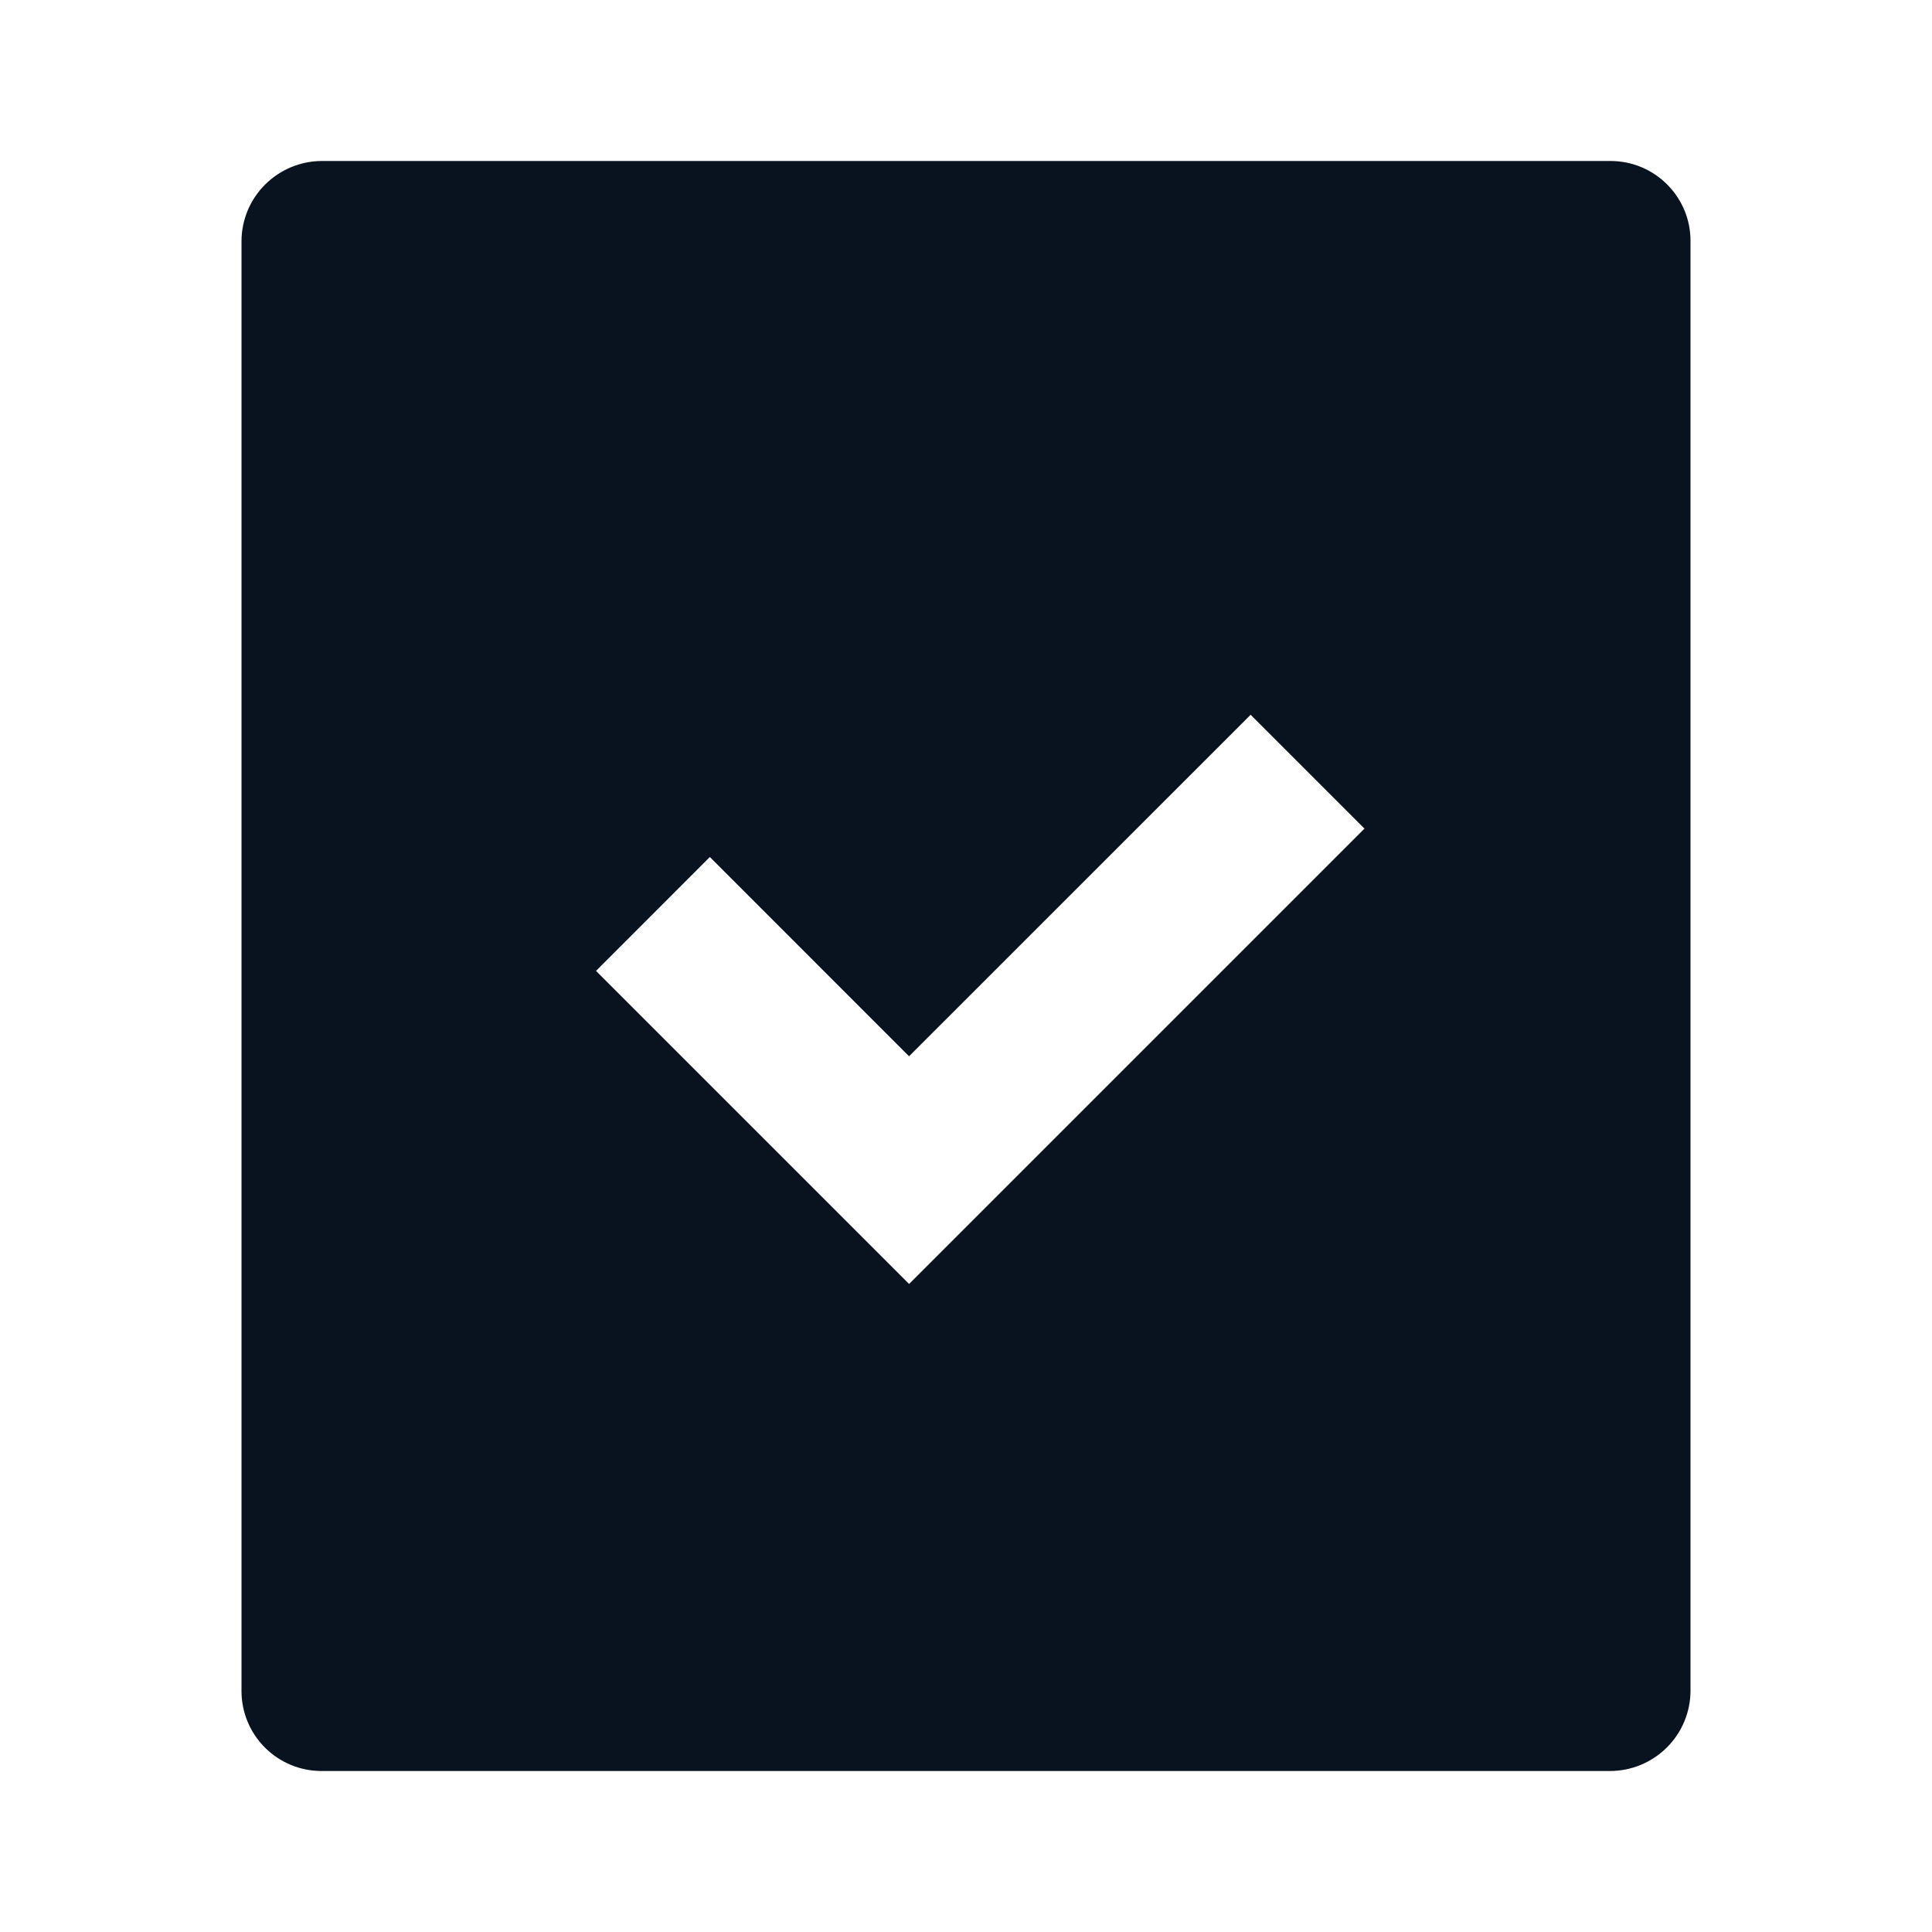 <svg width="24" height="24" viewBox="0 0 24 24" fill="none" xmlns="http://www.w3.org/2000/svg">
<g clip-path="url(#clip0_11_46173)">
<path d="M21 2.992V21.008C20.998 21.271 20.893 21.522 20.707 21.707C20.521 21.893 20.27 21.998 20.007 22H3.993C3.73 22 3.477 21.895 3.291 21.709C3.105 21.523 3 21.271 3 21.008V2.992C3.002 2.729 3.107 2.478 3.293 2.293C3.479 2.107 3.73 2.002 3.993 2H20.007C20.555 2 21 2.444 21 2.992ZM11.293 13.122L8.818 10.646L7.404 12.061L11.293 15.95L16.95 10.293L15.536 8.879L11.293 13.121V13.122Z" fill="#09121F"/>
</g>
<defs>
<clipPath id="clip0_11_46173">
<rect width="24" height="24" fill="white"/>
</clipPath>
</defs>
</svg>
